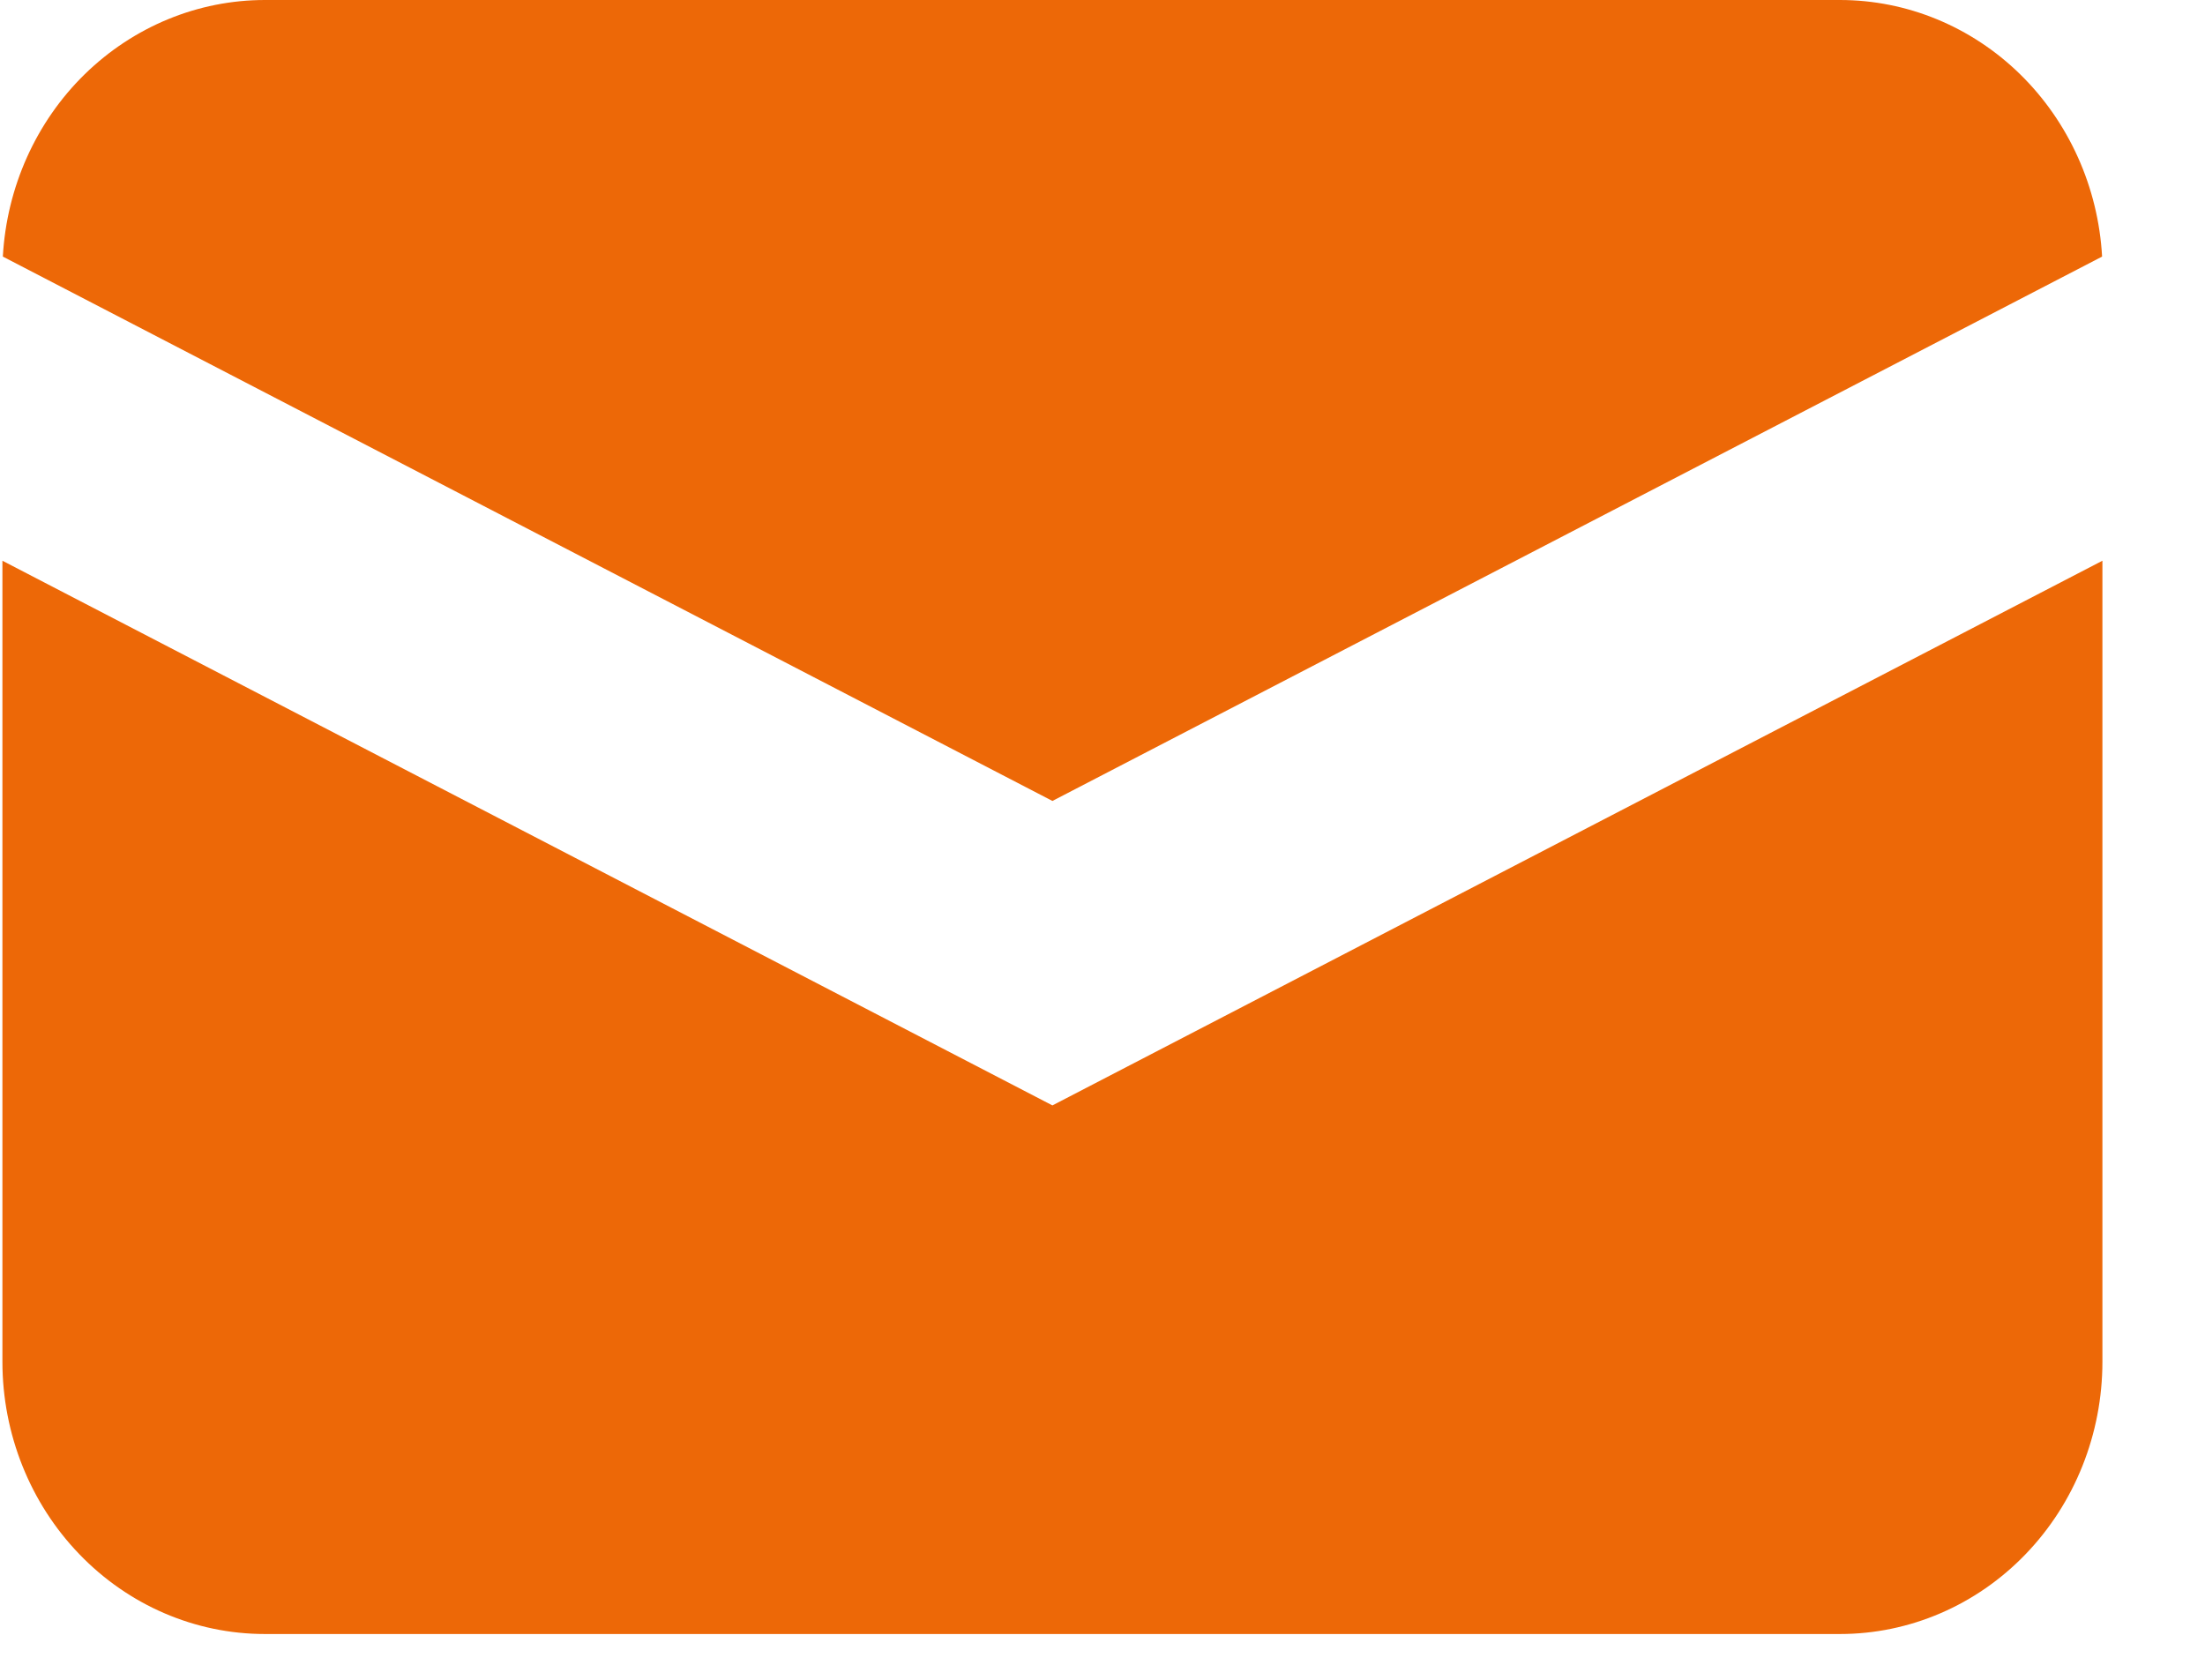 <svg width="21" height="16" viewBox="0 0 21 16" fill="none" xmlns="http://www.w3.org/2000/svg">
<path d="M0.027 2.444L10.023 7.629L20.02 2.444C19.983 1.783 19.703 1.161 19.239 0.707C18.775 0.253 18.161 -0 17.523 4.36873e-08H2.523C1.885 -0 1.272 0.253 0.807 0.707C0.343 1.161 0.064 1.783 0.027 2.444Z" fill="#ED6807"/>
<path d="M20.023 5.341L10.023 10.529L0.023 5.341V12.97C0.023 13.658 0.287 14.318 0.756 14.804C1.225 15.291 1.86 15.564 2.523 15.564H17.523C18.186 15.564 18.822 15.291 19.291 14.804C19.76 14.318 20.023 13.658 20.023 12.97V5.341Z" fill="#ED6807"/>
</svg>
